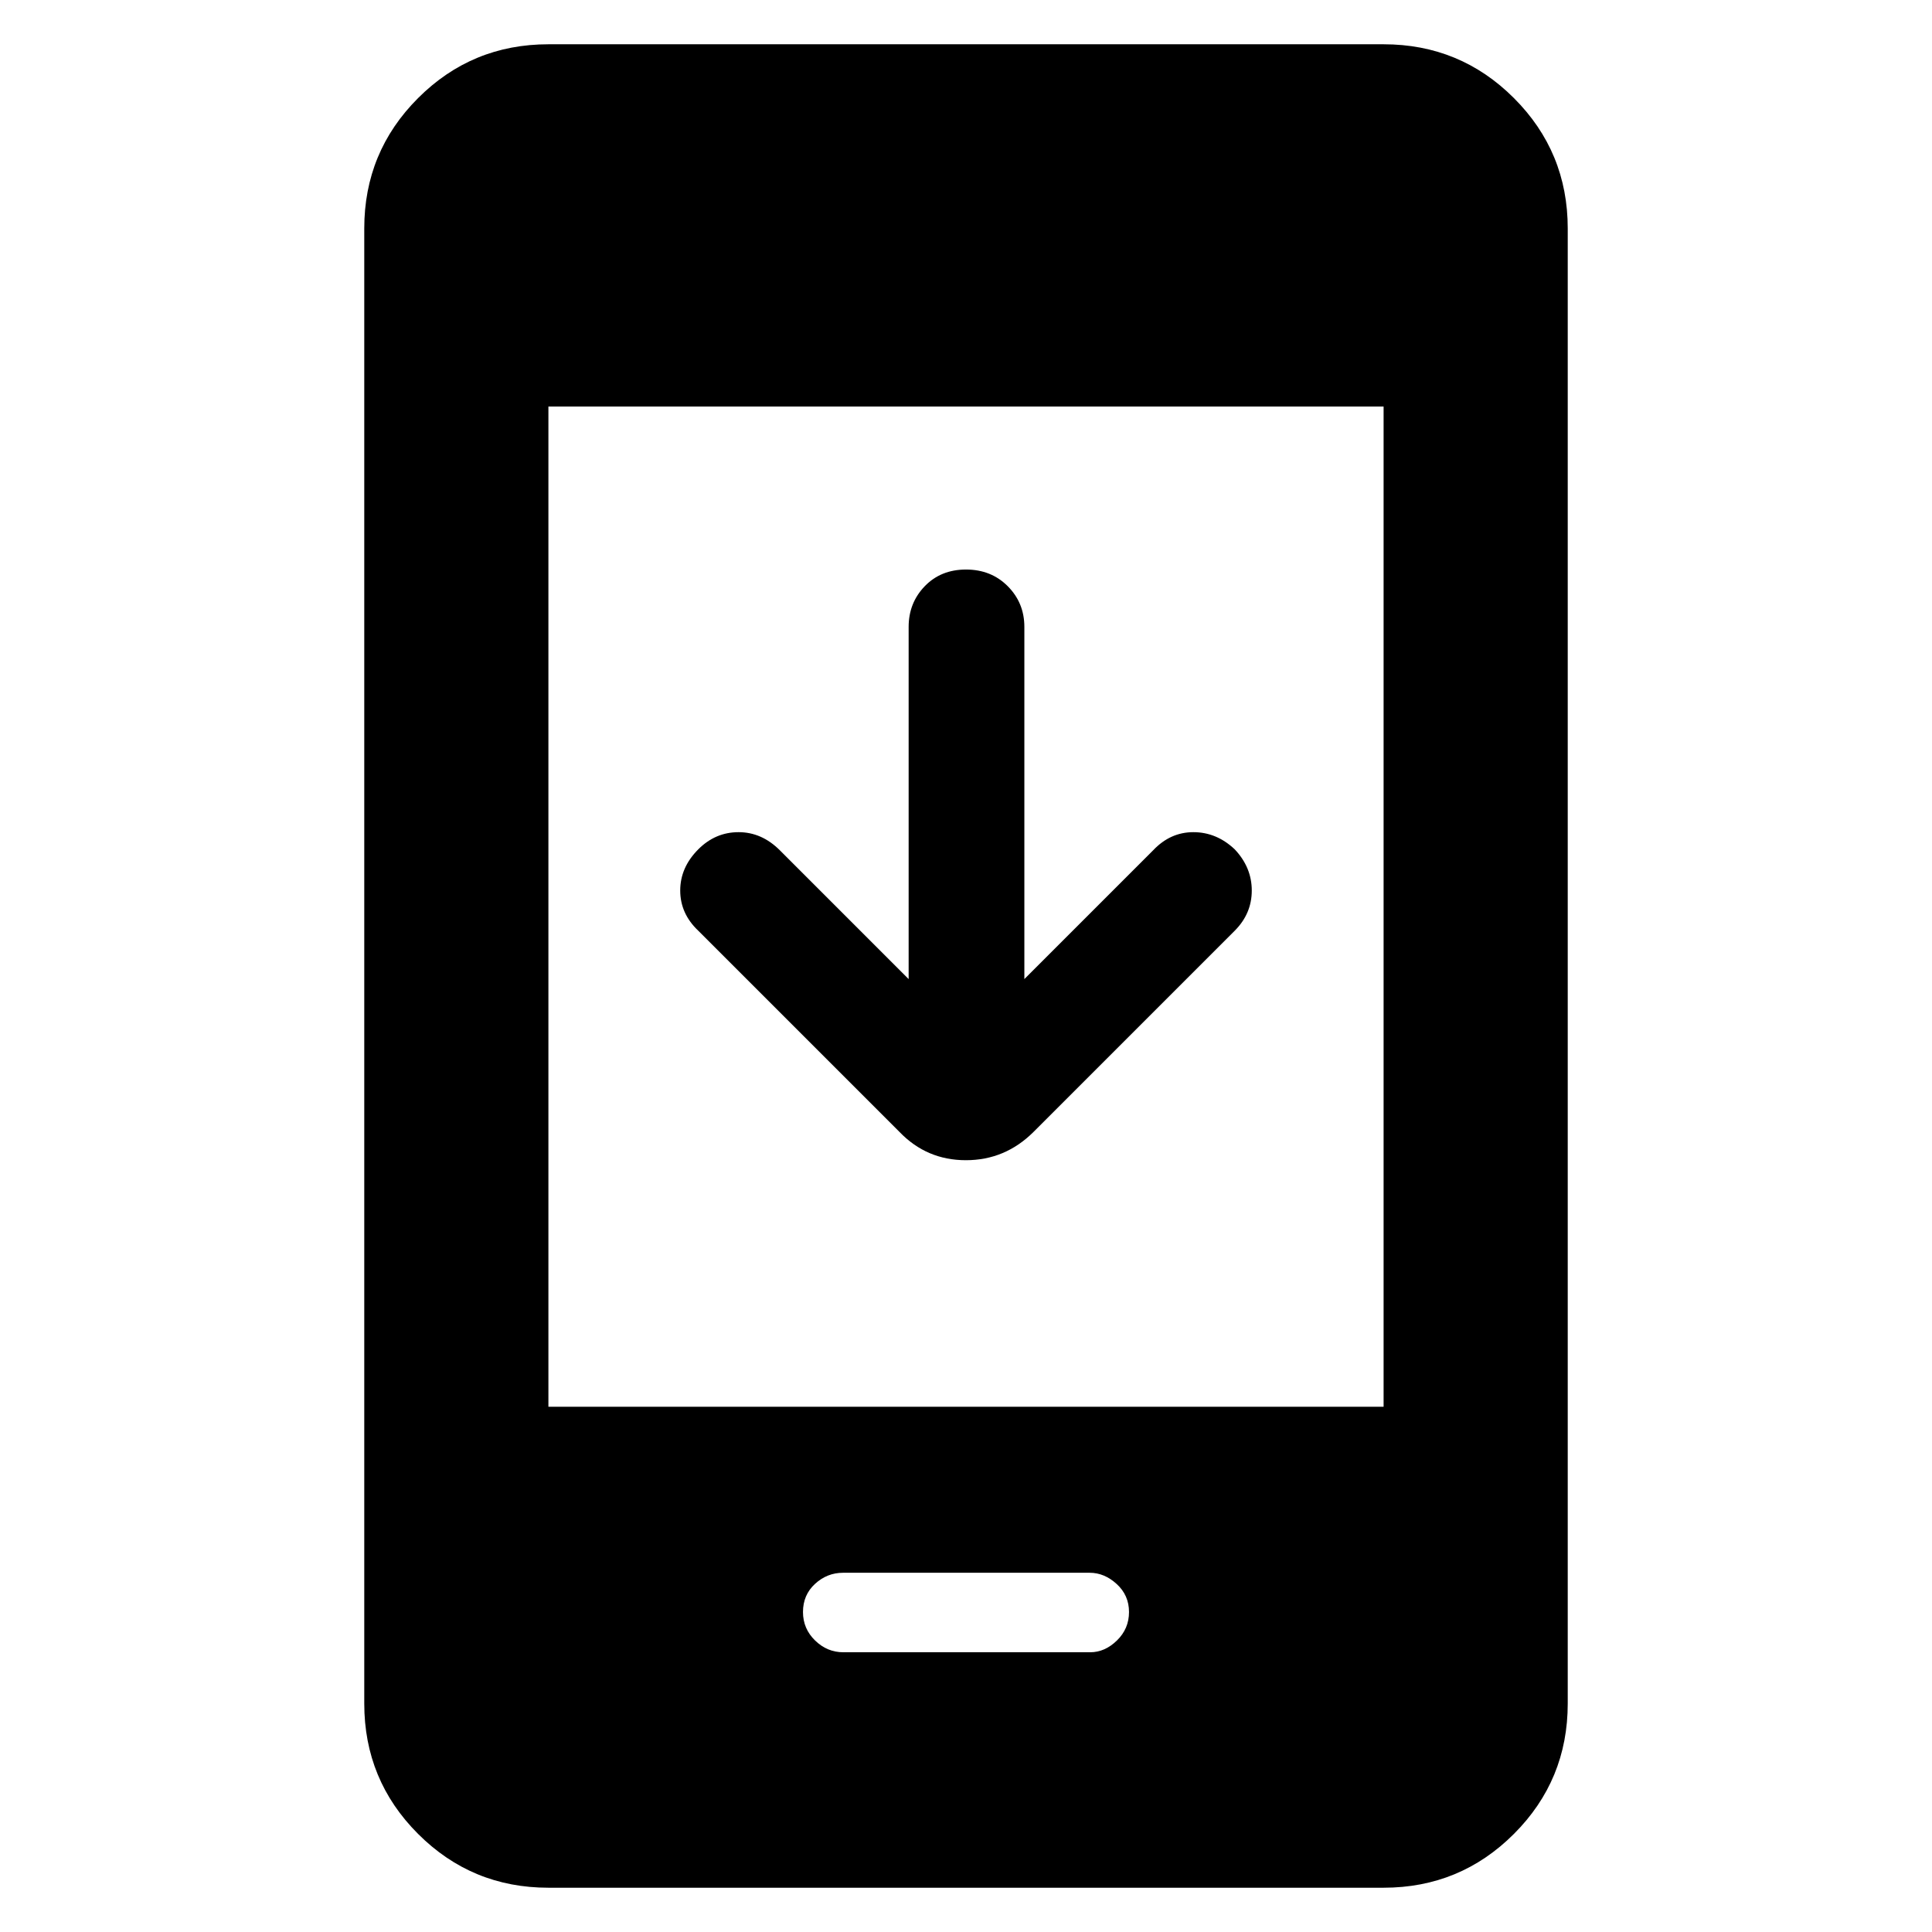 <svg xmlns="http://www.w3.org/2000/svg" height="48" viewBox="0 -960 960 960" width="48"><path d="M451.5-473.5v-175q0-11.92 8-20.21 8-8.29 20.5-8.29t20.75 8.29q8.25 8.29 8.25 20.21v175l64-64q8.5-9 19.98-9 11.49 0 20.52 8.5 8.5 9 8.5 20.5t-8.5 20l-100 100q-14.09 14-33.55 14-19.45 0-32.95-14l-100-100q-9-8.5-9-20t9-20.5q8.5-8.5 20-8.5t20.5 9l64 64ZM272.5-22q-38.02 0-64.76-26.74Q181-75.48 181-113.5v-733q0-38.02 26.74-64.76Q234.48-938 272.5-938h415q38.02 0 64.76 26.74Q779-884.52 779-846.5v733q0 38.02-26.74 64.76Q725.52-22 687.5-22h-415Zm0-239h415v-497h-415v497Zm146.53 122h122.66q7.31 0 13.31-5.85 6-5.85 6-14.15t-6.11-13.9q-6.11-5.6-13.42-5.6H418.9q-7.9 0-13.9 5.5t-6 14q0 8.3 6.01 14.15t14.02 5.85Z"/></svg>